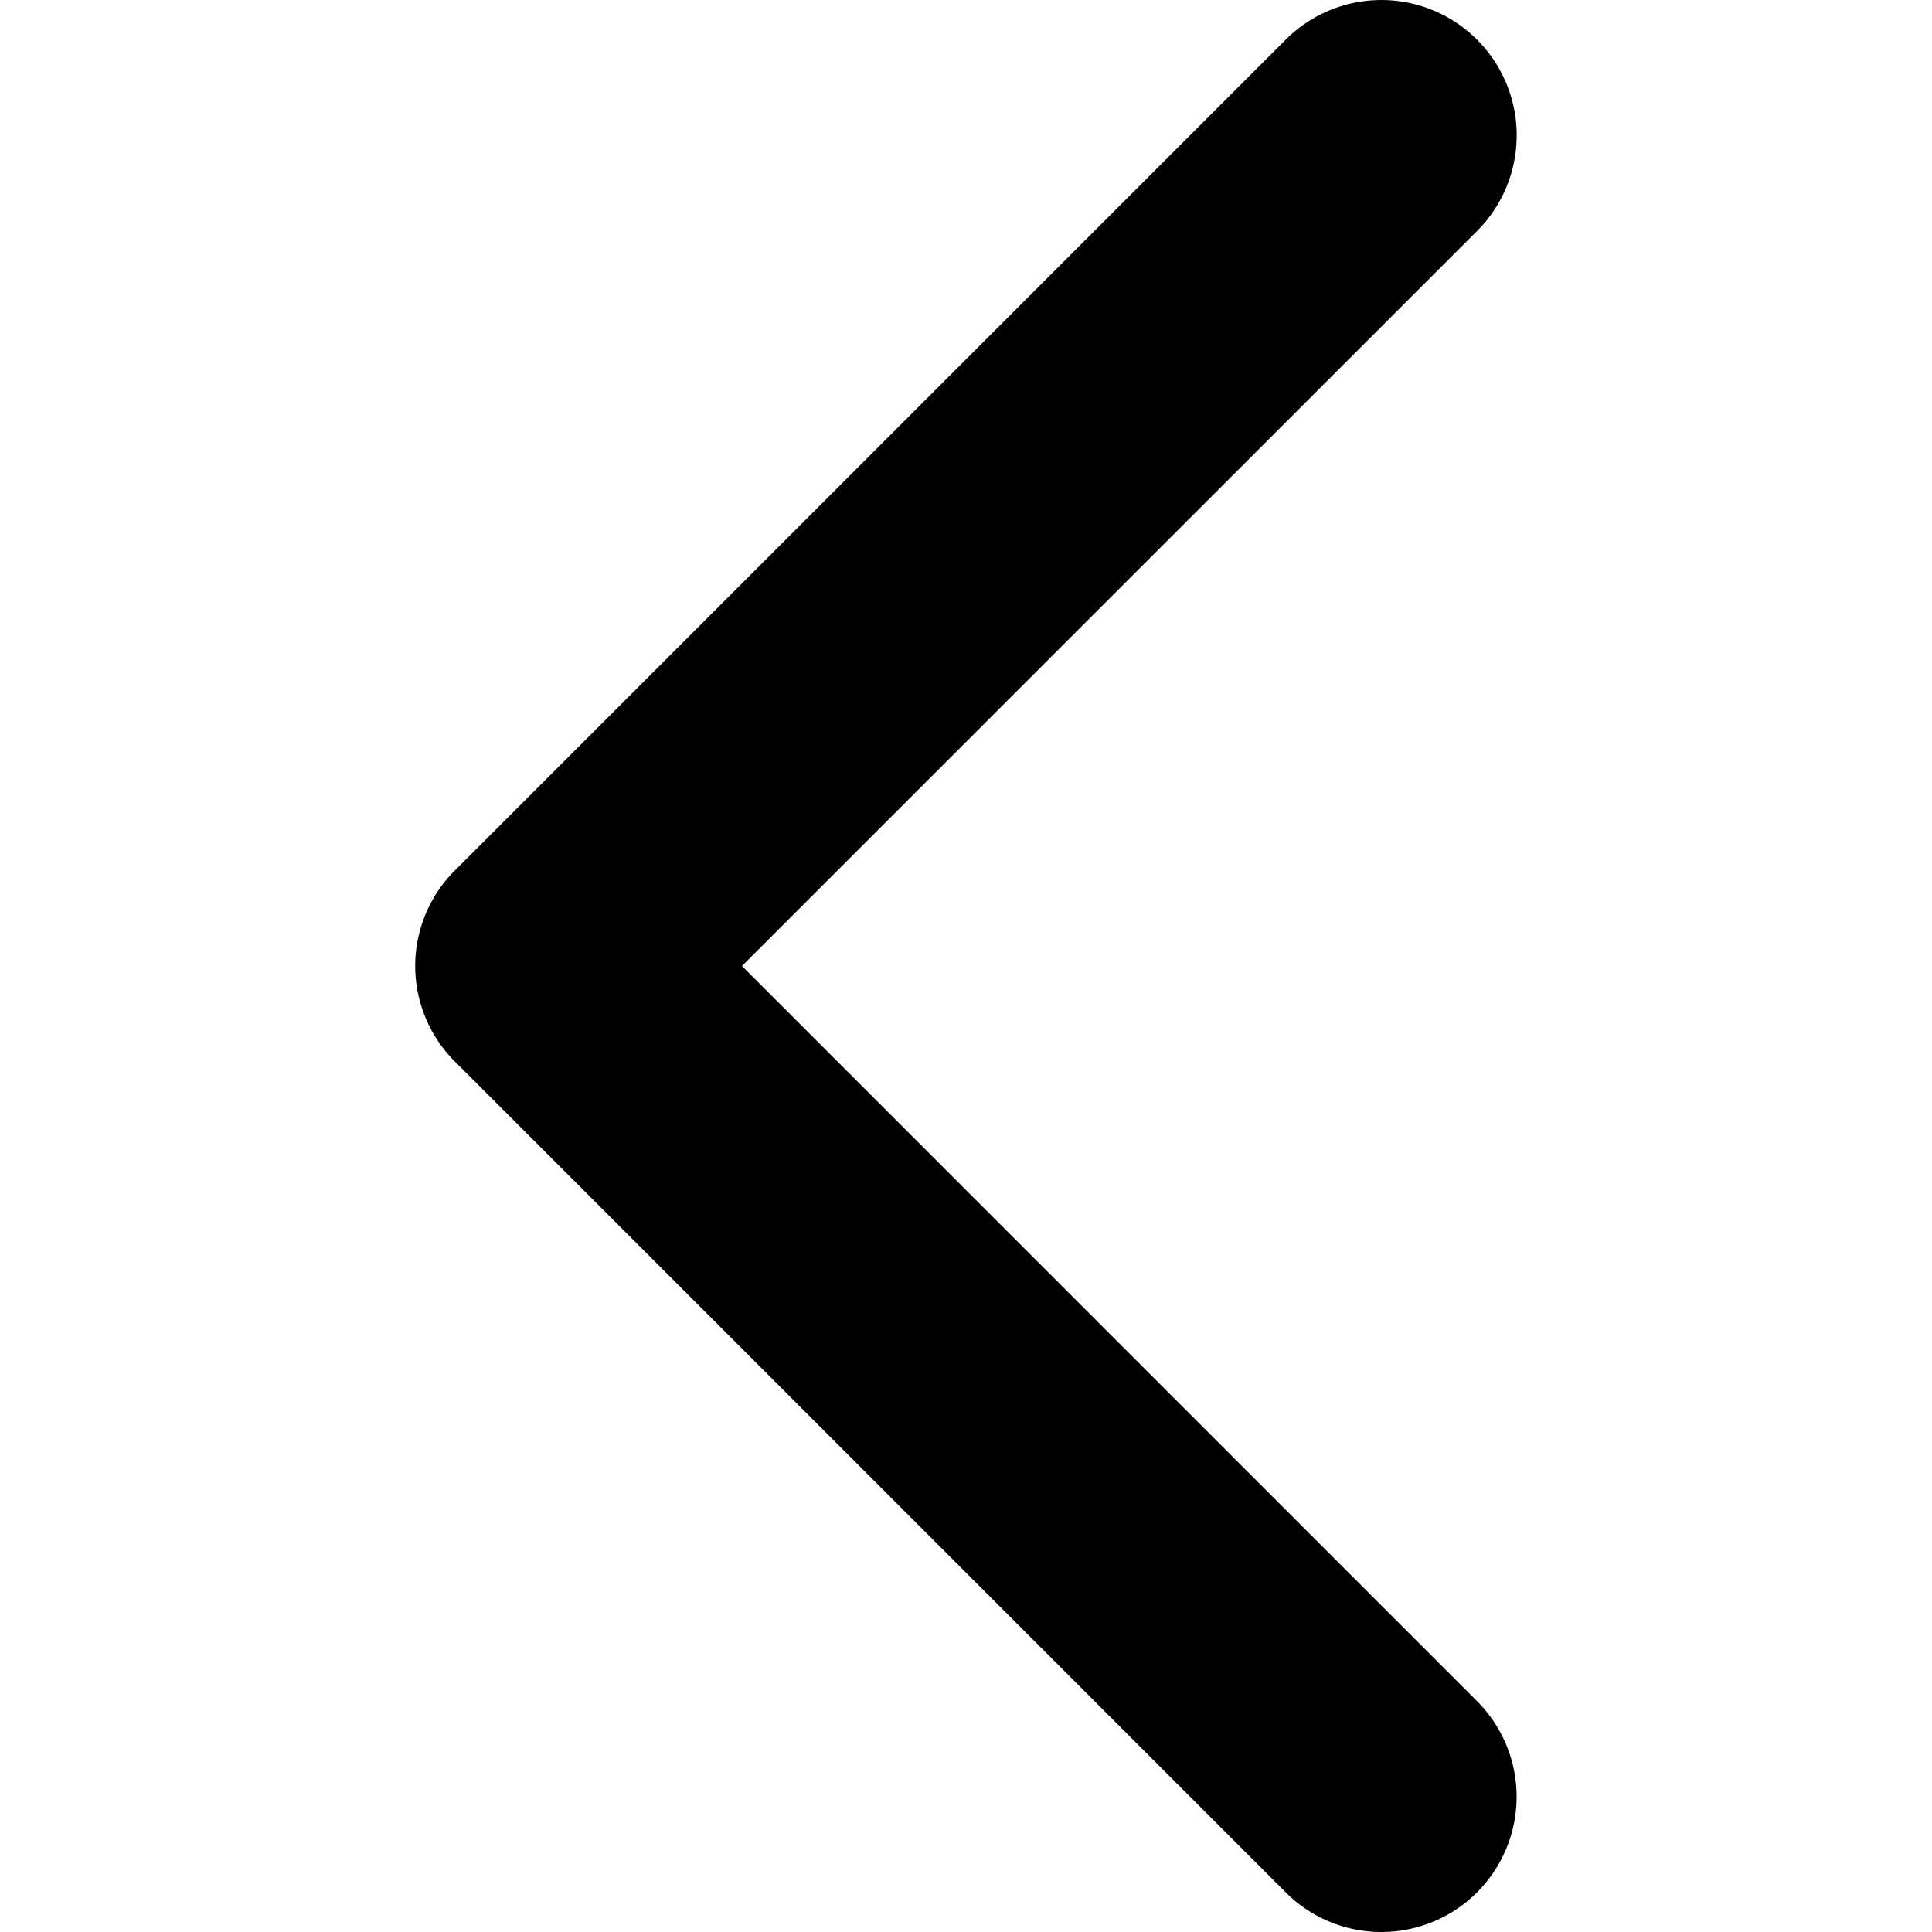 <svg viewBox="0 0 20 20"
  xmlns="http://www.w3.org/2000/svg">
  <path d="m4.71 10.99 8.6 8.6a1.4 1.4 0 1 0 1.98-1.98L7.681 10l7.61-7.609a1.4 1.4 0 0 0-1.982-1.98L4.71 9.01a1.396 1.396 0 0 0 0 1.98Z" />
</svg>
